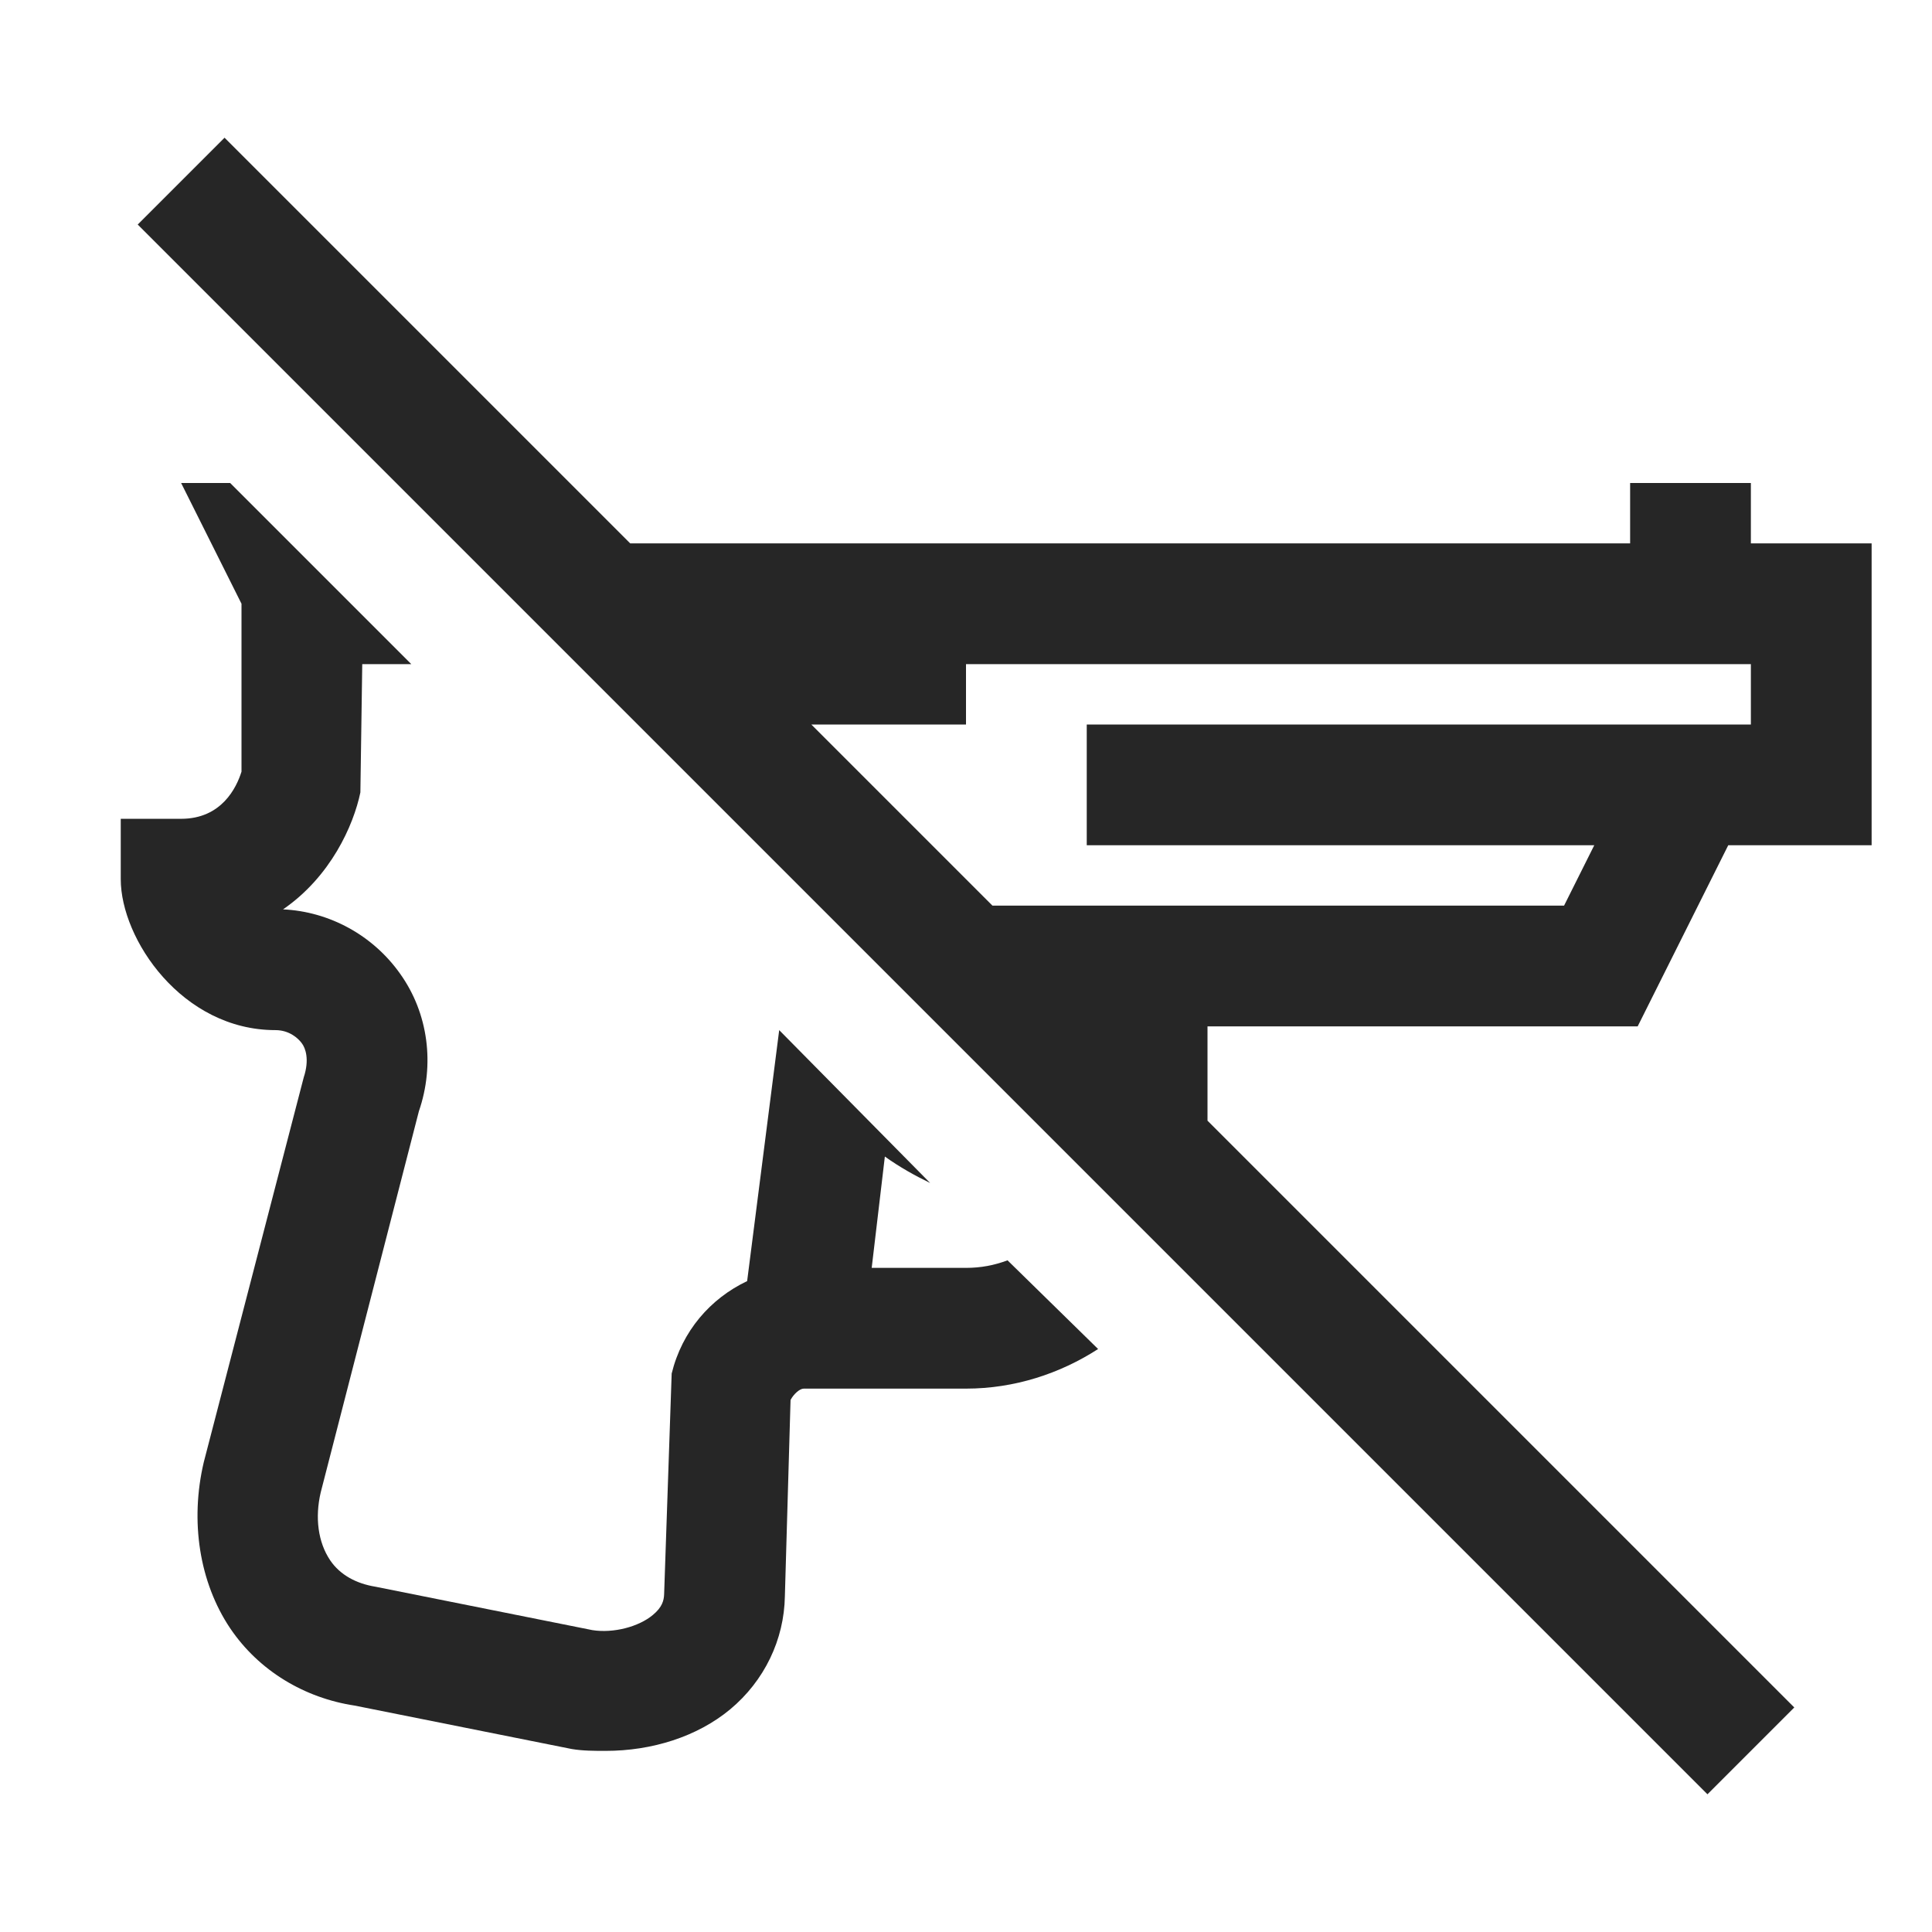 <?xml version="1.0" encoding="UTF-8"?>
<svg xmlns="http://www.w3.org/2000/svg" xmlns:xlink="http://www.w3.org/1999/xlink" viewBox="0 0 32 32" version="1.1" fill="#262626"><g id="surface1" fill="#262626"><path style=" " d="M 3.719 2.281 L 2.281 3.719 L 28.281 29.719 L 29.719 28.281 L 20 18.562 L 20 17 L 27.125 17 L 28.625 14 L 31 14 L 31 9 L 29 9 L 29 8 L 27 8 L 27 9 L 10.438 9 Z M 3 8 L 4 10 L 4 12.781 C 3.918 13.043 3.672 13.562 3 13.562 L 2 13.562 L 2 14.562 C 2 15.555 3.016 17.062 4.562 17.062 C 4.793 17.062 4.941 17.199 5 17.281 C 5.059 17.359 5.129 17.547 5.031 17.844 L 3.375 24.219 C 3.145 25.195 3.301 26.207 3.812 26.969 C 4.289 27.676 5.047 28.125 5.875 28.25 L 9.469 28.969 C 9.652 29 9.844 29 10.031 29 C 10.797 29 11.547 28.766 12.094 28.312 C 12.66 27.84 12.988 27.16 13 26.438 L 13.094 23.188 C 13.145 23.09 13.246 23 13.312 23 L 16 23 C 16.805 23 17.559 22.75 18.188 22.344 L 16.688 20.875 C 16.469 20.957 16.246 21 16 21 L 14.438 21 L 14.656 19.156 C 14.902 19.332 15.156 19.473 15.406 19.594 L 12.906 17.062 L 12.375 21.219 C 11.766 21.508 11.297 22.047 11.125 22.75 L 11 26.406 C 10.996 26.508 10.969 26.621 10.812 26.75 C 10.578 26.945 10.16 27.055 9.812 27 L 6.219 26.281 C 5.902 26.23 5.633 26.086 5.469 25.844 C 5.266 25.543 5.215 25.133 5.312 24.719 L 6.938 18.406 C 7.203 17.637 7.098 16.785 6.625 16.125 C 6.176 15.492 5.457 15.098 4.688 15.062 C 5.477 14.52 5.855 13.672 5.969 13.125 L 6 11 L 6.812 11 L 3.812 8 Z M 16 11 L 29 11 L 29 12 L 18 12 L 18 14 L 26.406 14 L 25.906 15 L 16.438 15 L 13.438 12 L 16 12 Z " fill="#262626"/></g></svg>
